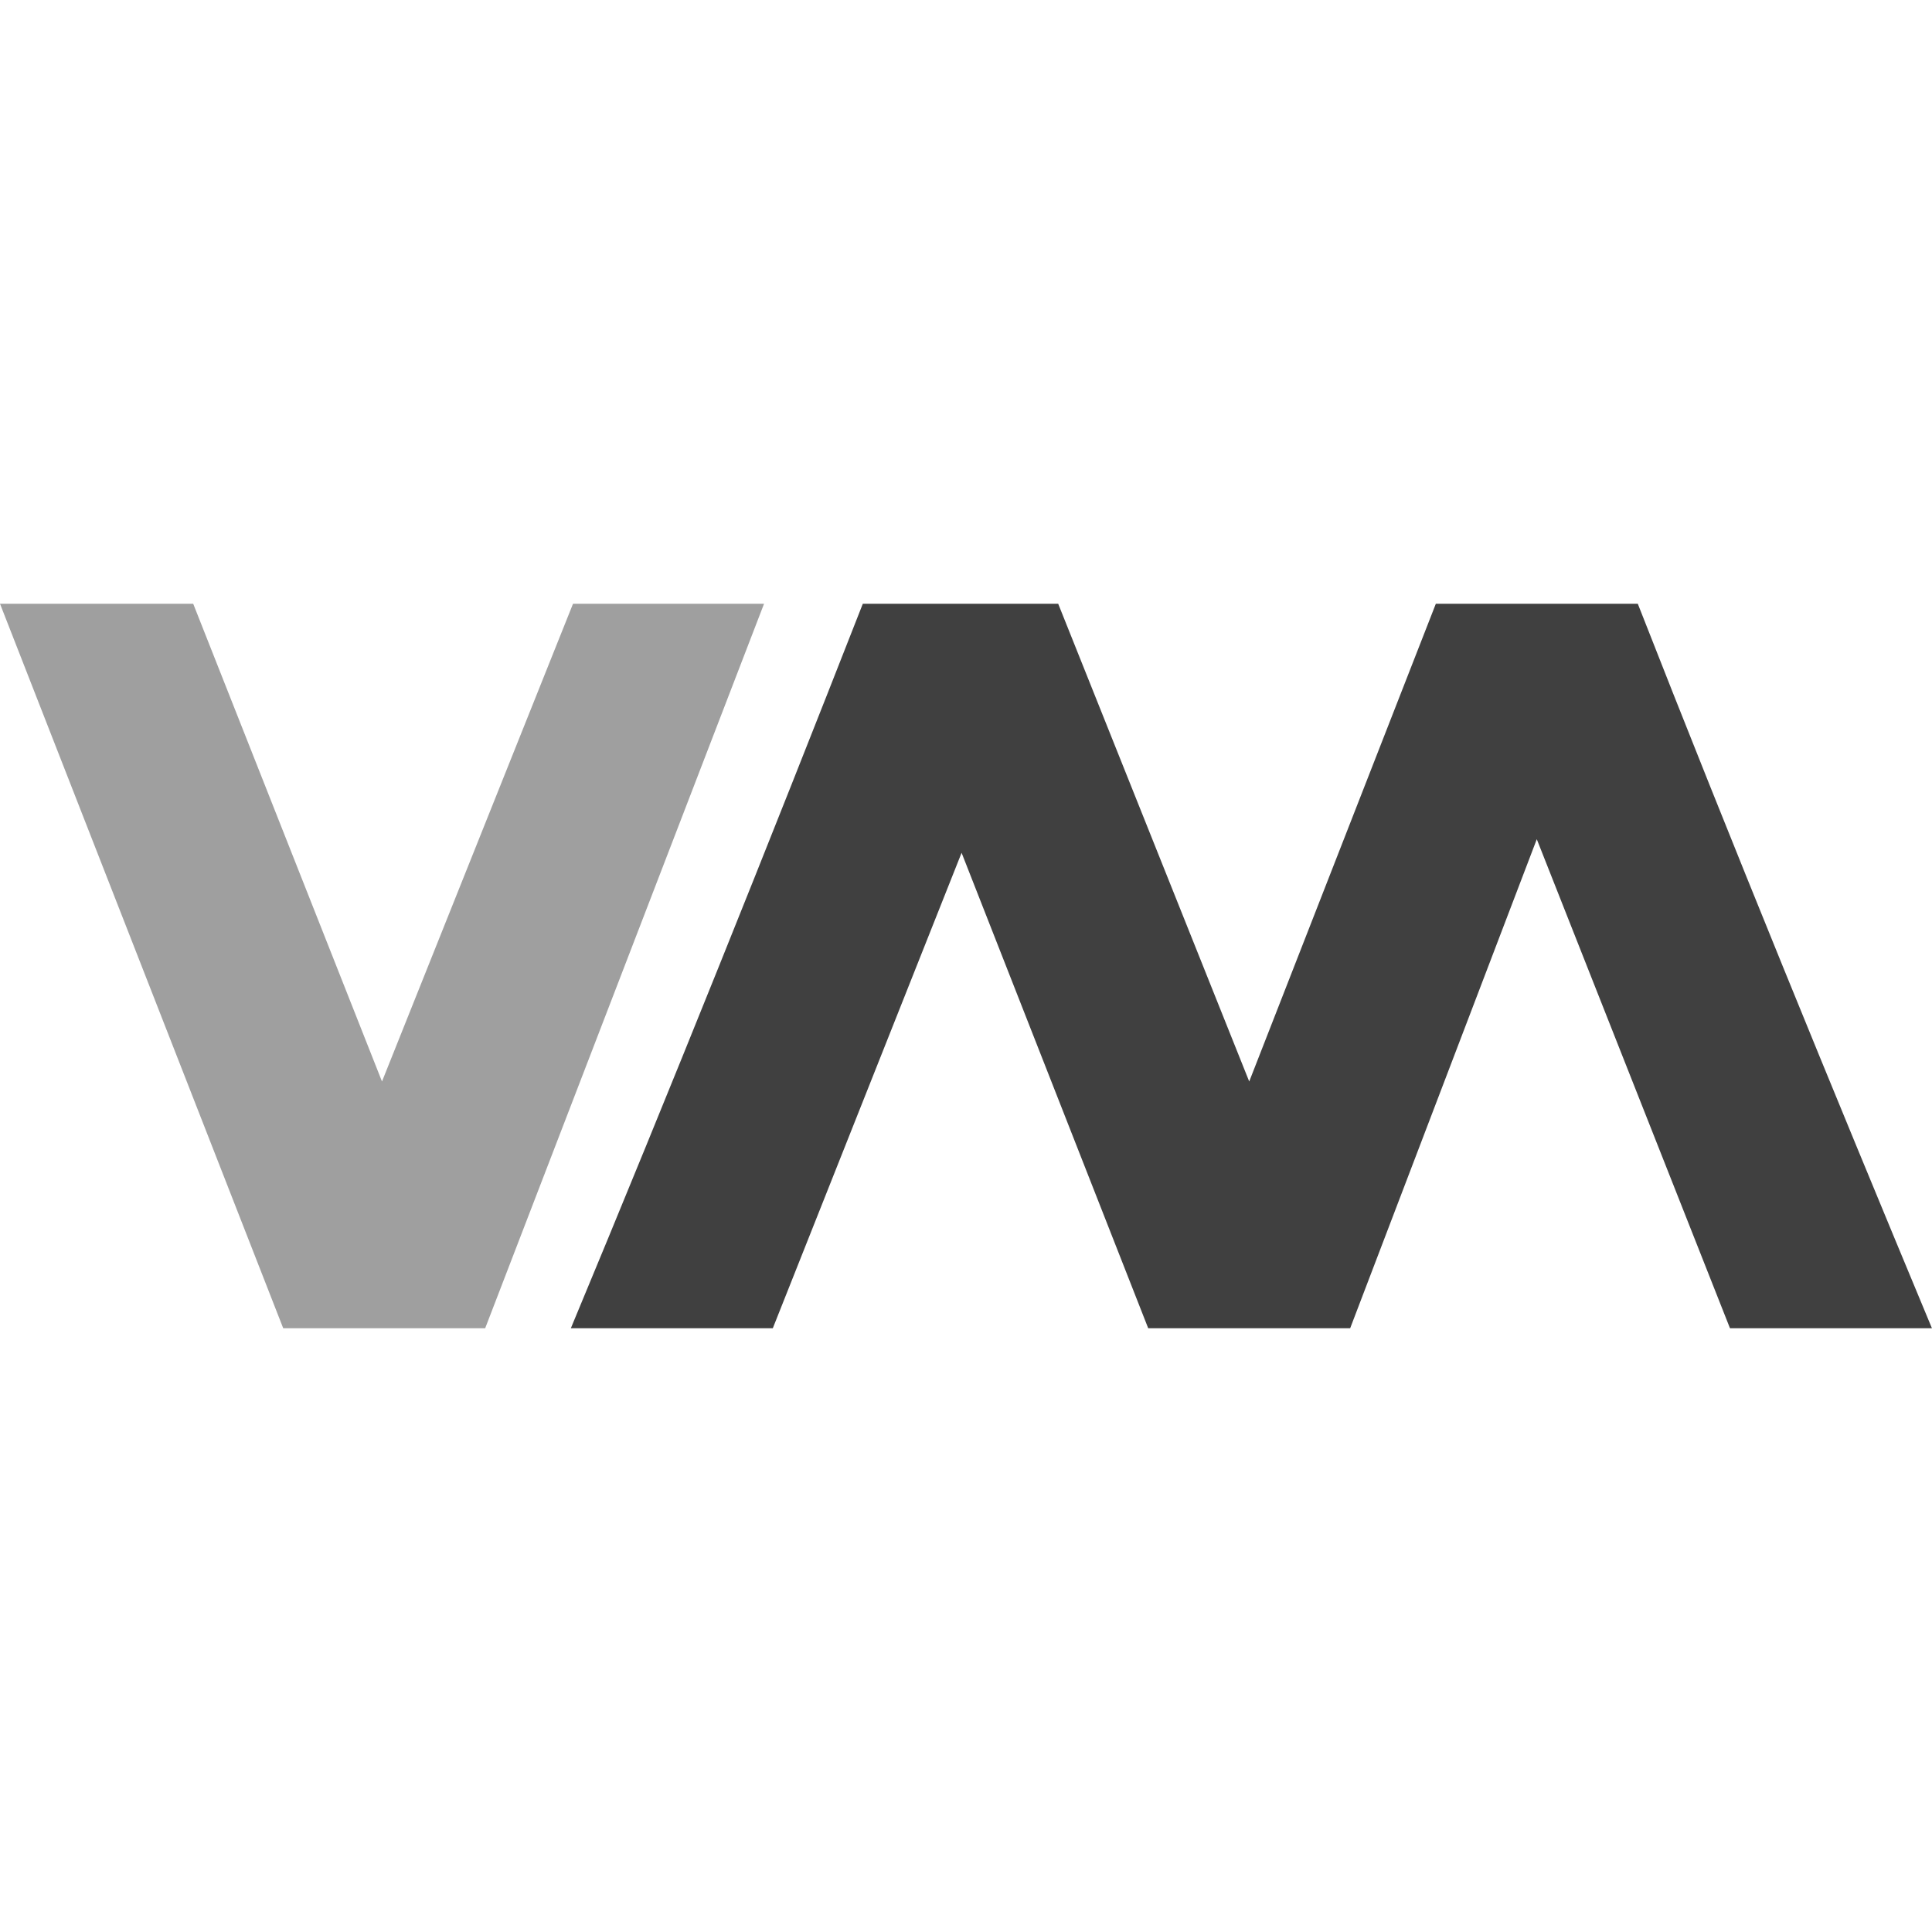 <svg xmlns="http://www.w3.org/2000/svg" width="32" height="32" version="1.1">
 <g id="22-22-virt-manager" transform="translate(32,10)">
  <rect style="opacity:0.001" width="22" height="22" x="0" y="0"/>
  <path style="opacity:0.5;fill:#404040" d="m 0,7 3.225,8 h 2.3 L 8.7,7 H 6.525 L 4.35,12.275 2.2,7 Z"/>
  <path style="opacity:1;fill:#404040" d="M 9.825,7 C 8.742,9.681 7.641,12.344 6.5,15 H 8.8 L 10.95,9.75 13.075,15 h 2.3 L 17.5,9.6 19.7,15 H 22 C 20.859,12.344 19.733,9.681 18.65,7 h -2.3 L 14.225,12.275 12.05,7 Z"/>
 </g>
 <g id="virt-manager">
  <rect style="opacity:0.001" width="32" height="32" x="0" y="0"/>
  <path style="opacity:0.5;fill:#404040" d="M -5e-7,10 4.691,22 H 8.036 L 12.655,10 H 9.491 L 6.327,17.913 3.2,10 Z"/>
  <path style="opacity:1;fill:#404040" d="M 14.291,10 C 12.715,14.021 11.114,18.016 9.455,22 H 12.8 L 15.927,14.125 19.018,22 h 3.345 l 3.091,-8.1 3.2,8.1 h 3.345 C 30.34,18.016 28.703,14.021 27.127,10 H 23.782 L 20.691,17.913 17.527,10 Z"/>
 </g>
</svg>
